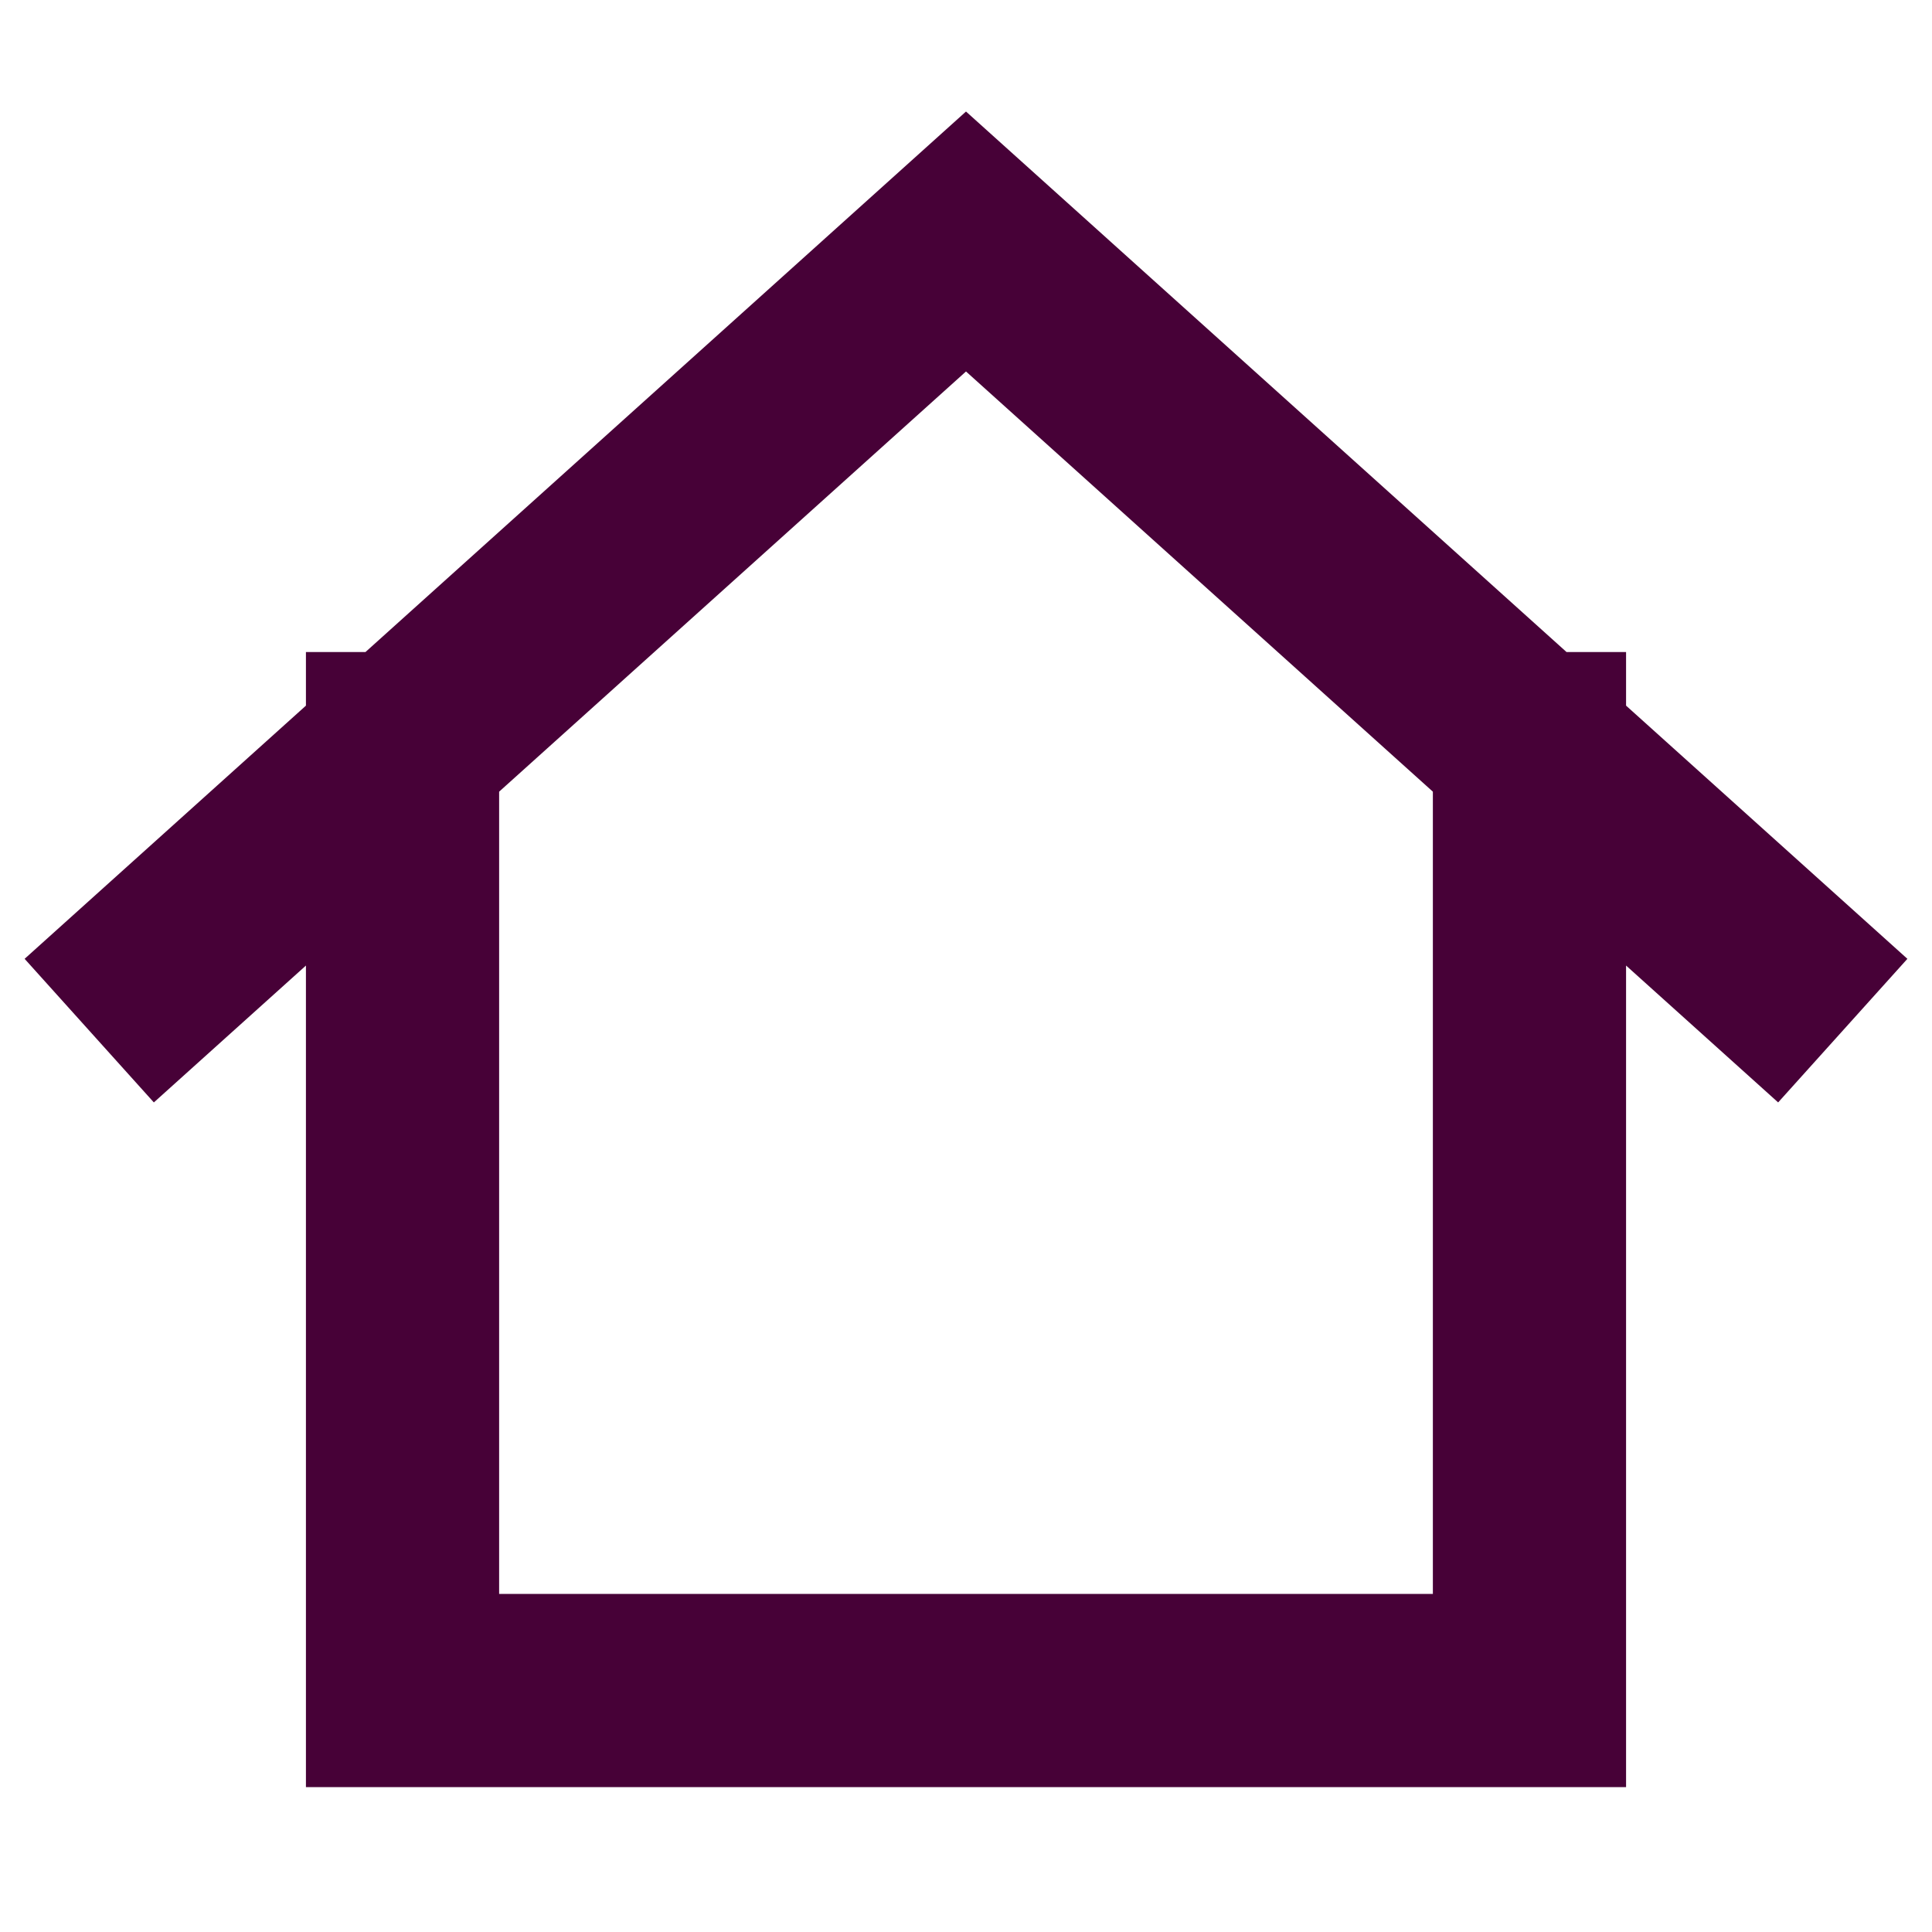 <svg width="20" height="20" viewBox="0 0 20 20" fill="none" xmlns="http://www.w3.org/2000/svg">
<path d="M1.667 10L4.167 7.75M4.167 7.75L10 2.5L15.833 7.75M4.167 7.75V17.5H15.833V7.75M18.333 10L15.833 7.75" stroke="#470137" stroke-width="2" stroke-linecap="square"/>
</svg>

